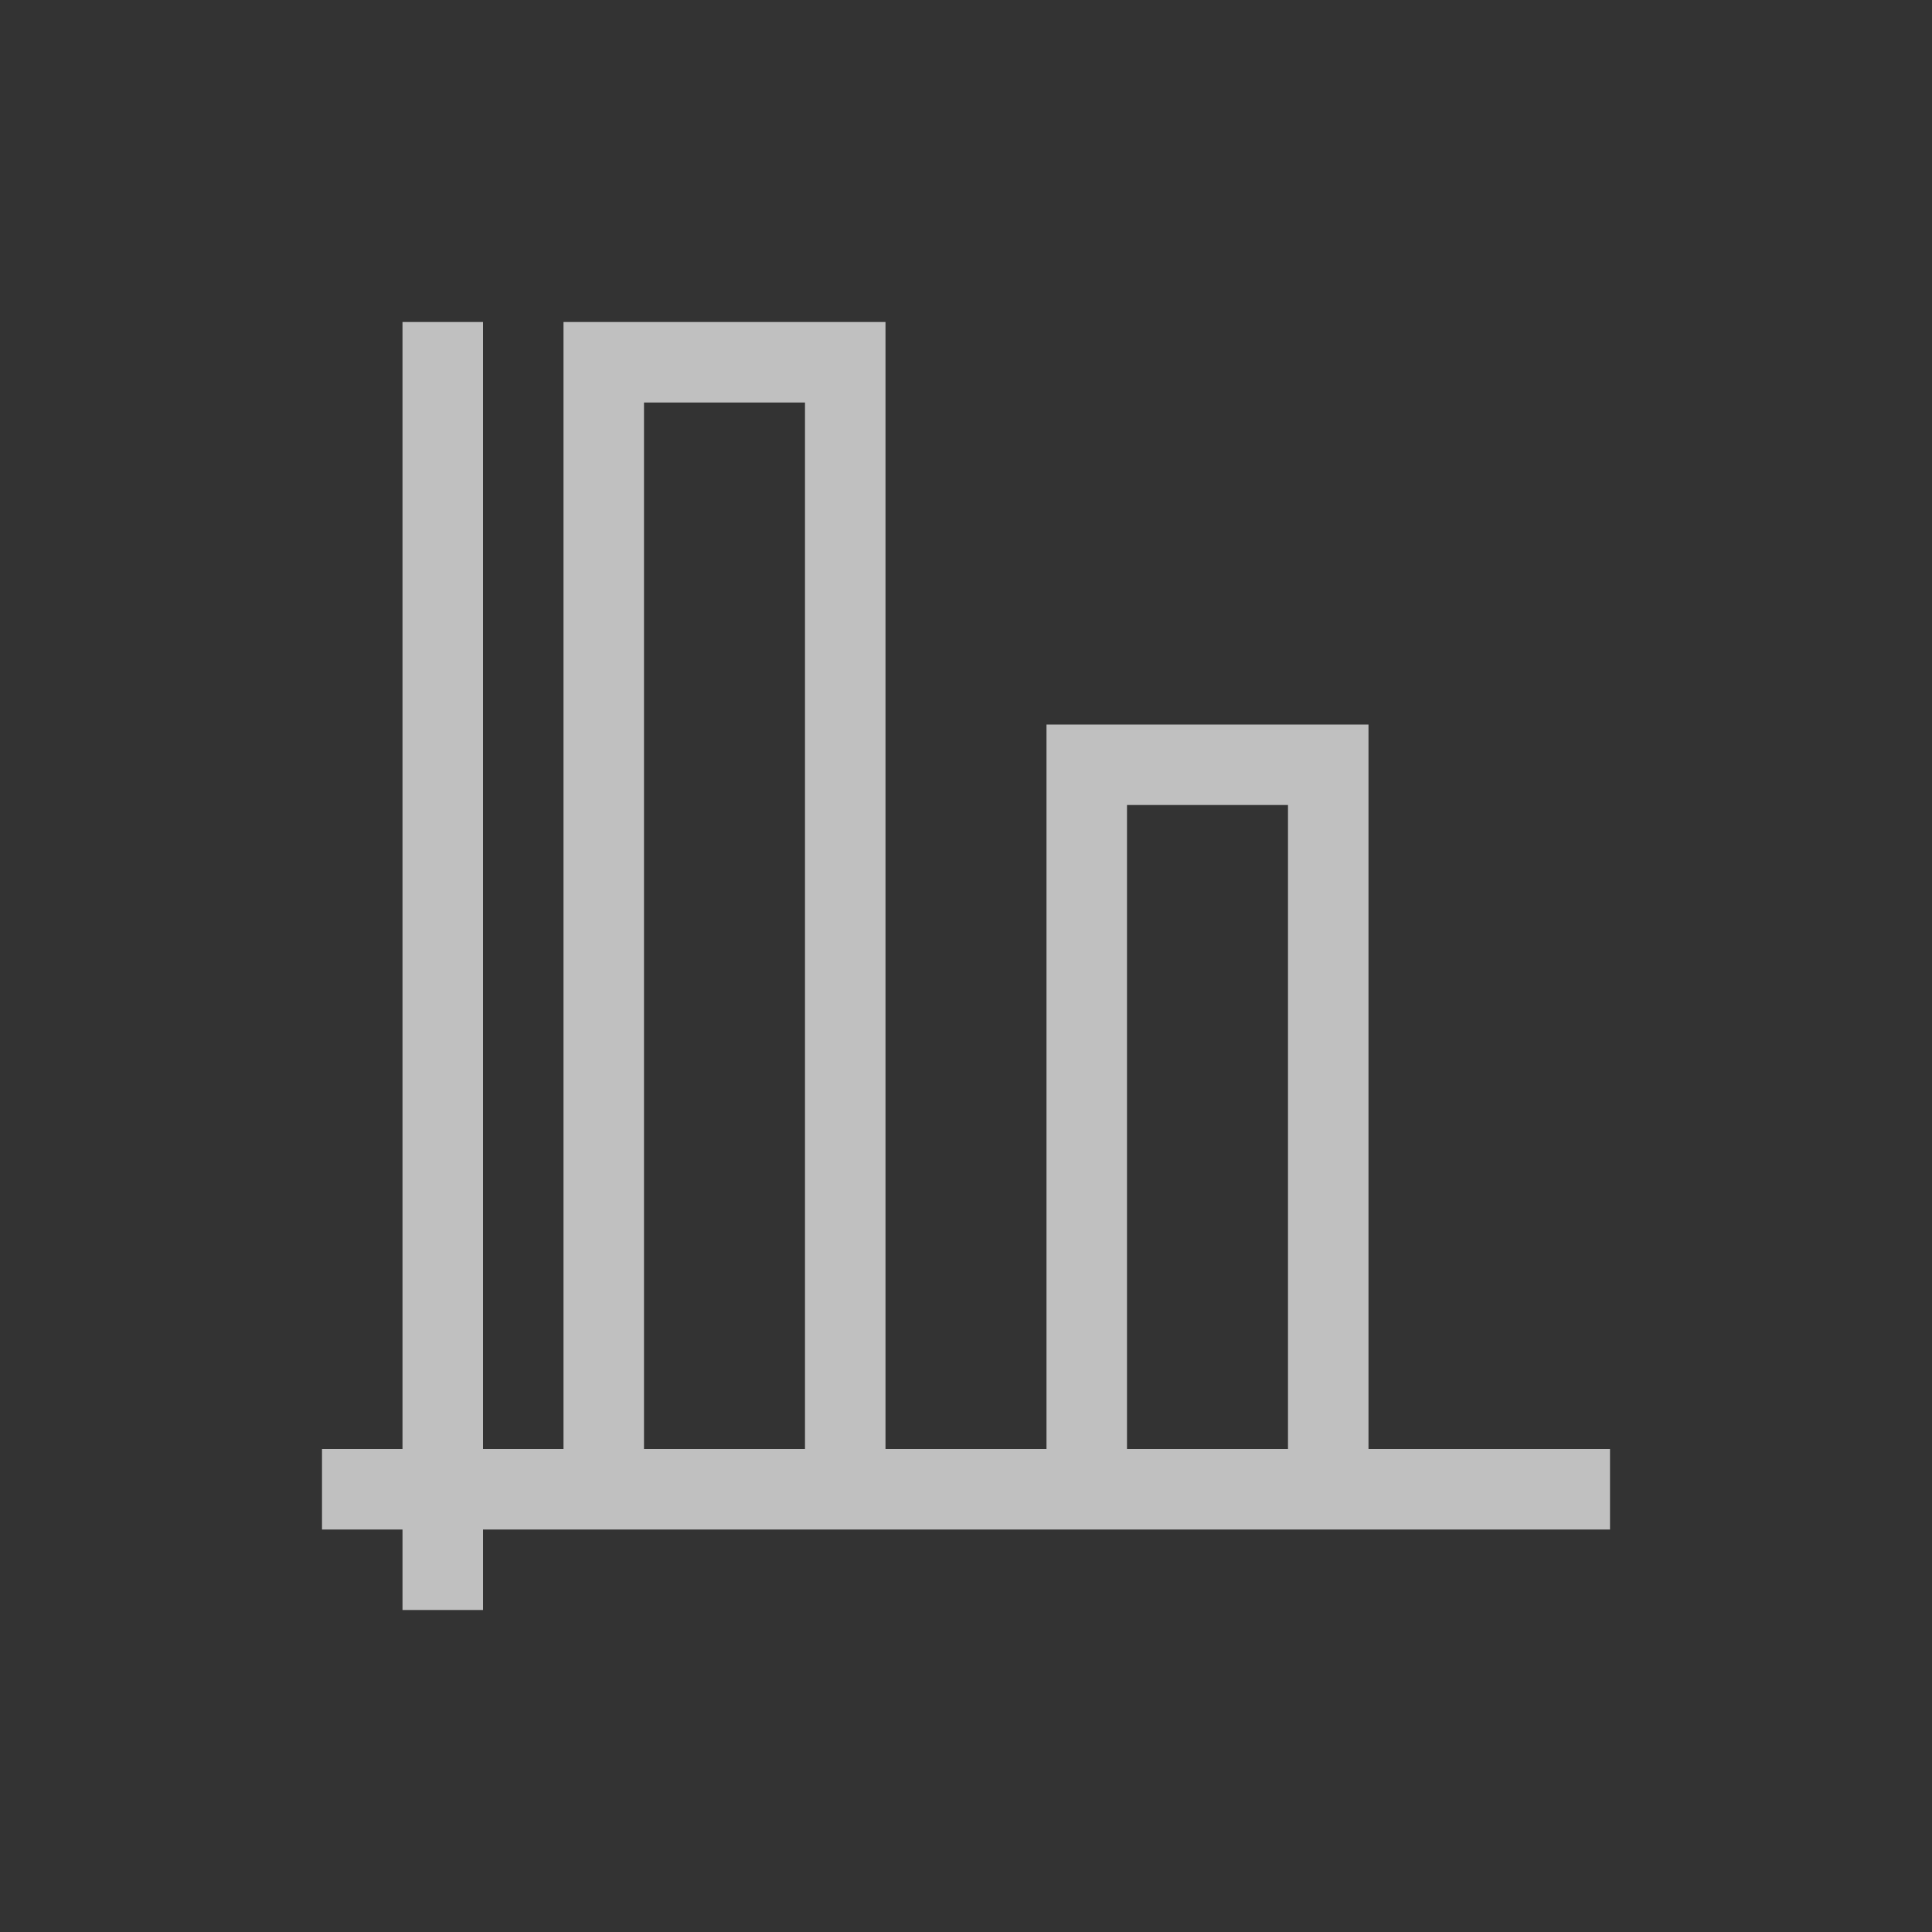 <svg xmlns="http://www.w3.org/2000/svg" viewBox="0 0 24 24">
    <rect x="0" y="0" width="24" height="24" fill="#333333" stroke="none"/>
    <path d="M5 4v14H4v1h1v1h1v-1h14v-1h-3V9h-4v9h-2V4H7v14H6V4H5zm3 1h2v13H8V5zm6 5h2v8h-2v-8z" style="fill:currentColor;fill-opacity:1;stroke:none;color:#fdfdfd;opacity:.7"/>
</svg>
